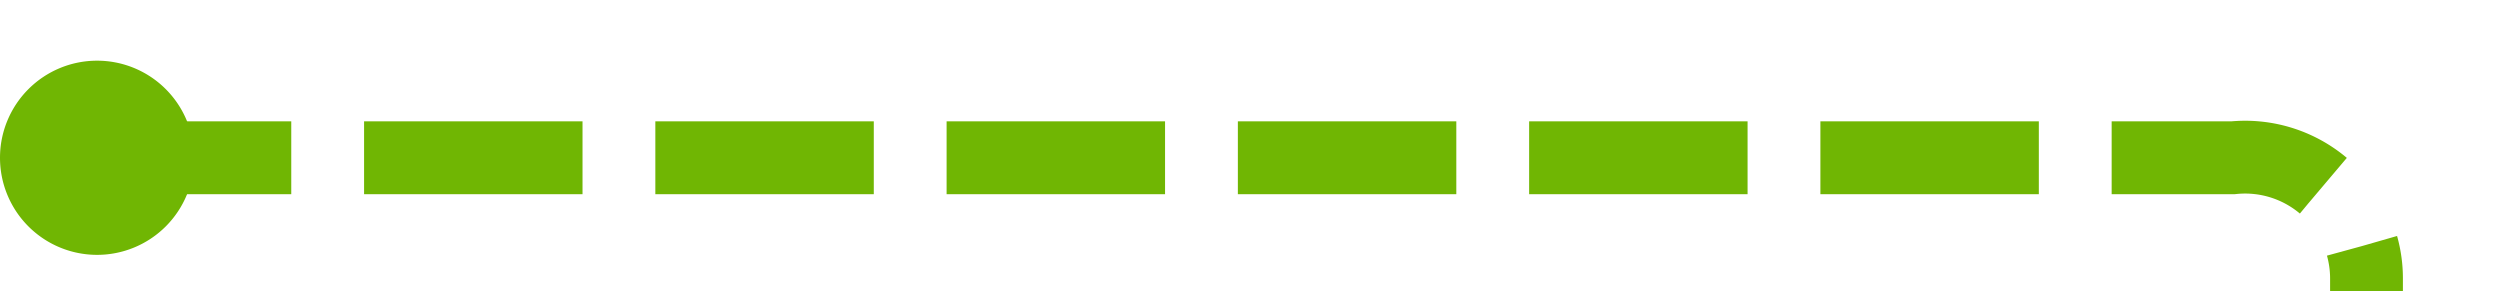 ﻿<?xml version="1.0" encoding="utf-8"?>
<svg version="1.1" xmlns:xlink="http://www.w3.org/1999/xlink" width="103px" height="12px" preserveAspectRatio="xMinYMid meet" viewBox="1392 30  103 10" xmlns="http://www.w3.org/2000/svg">
  <path d="M 1395 35.5  L 1484 35.5  A 5 5 0 0 1 1489.5 40.5 L 1489.5 89  A 5 5 0 0 0 1494.5 94.5 L 1621 94.5  " stroke-width="3" stroke-dasharray="9,3" stroke="#70b603" fill="none" />
  <path d="M 1396 31.5  A 4 4 0 0 0 1392 35.5 A 4 4 0 0 0 1396 39.5 A 4 4 0 0 0 1400 35.5 A 4 4 0 0 0 1396 31.5 Z M 1611.9 104.5  L 1624 94.5  L 1611.9 84.5  L 1616.8 94.5  L 1611.9 104.5  Z " fill-rule="nonzero" fill="#70b603" stroke="none" />
</svg>
